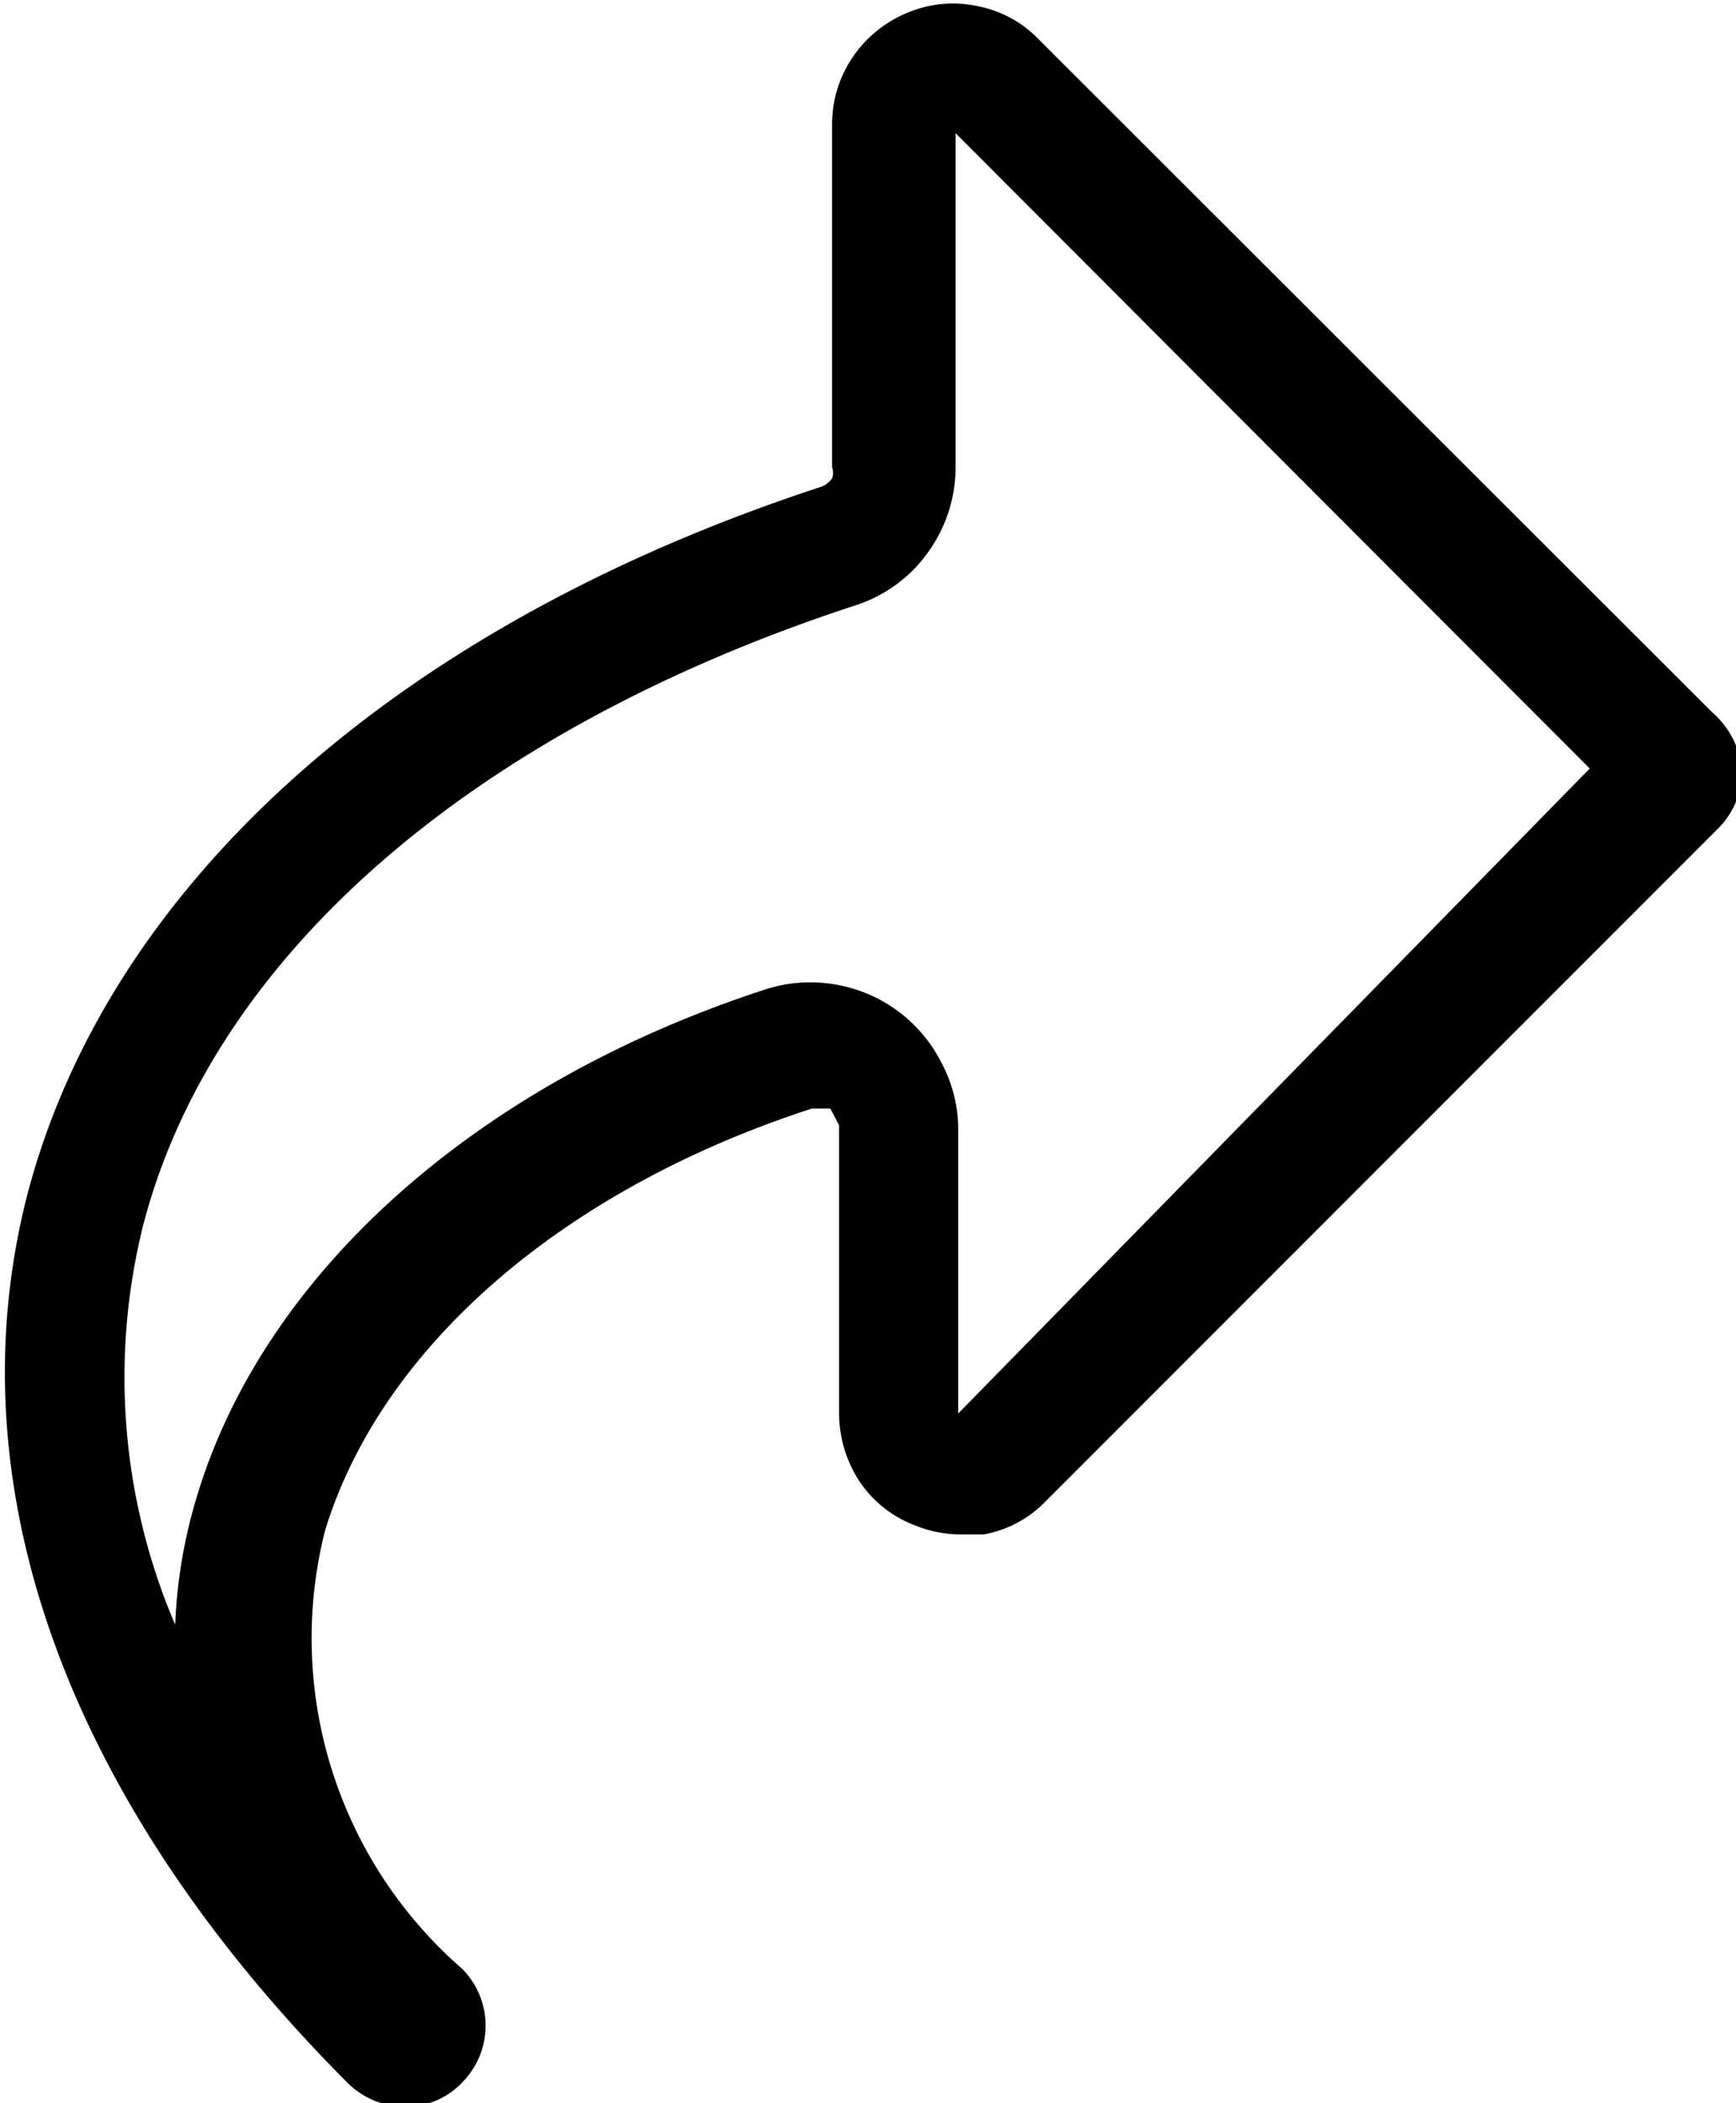 <svg xmlns="http://www.w3.org/2000/svg" viewBox="0 0 19.82 24">
    <path d="M19.55 8.13 11.86.45a1.31 1.31 0 0 0-.7-.38 1.33 1.33 0 0 0-.81.08 1.39 1.39 0 0 0-.62.51 1.36 1.36 0 0 0-.23.76v3.91a.2.2 0 0 1 0 .13.31.31 0 0 1-.11.09C4.55 7.13 1.24 10.08.31 13.64c-.85 3.32.45 6.91 3.66 10.13a.93.93 0 0 0 .65.27.88.88 0 0 0 .66-.28.92.92 0 0 0 0-1.29 5 5 0 0 1-1.57-5c.64-2.1 2.72-3.9 5.56-4.82h.21l.1.19v3.29a1.42 1.42 0 0 0 .23.77 1.32 1.32 0 0 0 .62.5 1.4 1.4 0 0 0 .53.11h.27a1.3 1.3 0 0 0 .71-.38l7.68-7.68a.93.93 0 0 0 .27-.65 1 1 0 0 0-.34-.67Zm-8.61 8v-3.26a1.62 1.62 0 0 0-.19-.74 1.67 1.67 0 0 0-1.24-.9 1.67 1.67 0 0 0-.77.06c-3.29 1.07-5.72 3.23-6.49 5.78A5.81 5.81 0 0 0 2 18.54 7.17 7.17 0 0 1 1.63 14c.79-3.08 3.76-5.66 8.13-7.09a1.63 1.63 0 0 0 .83-.6 1.66 1.66 0 0 0 .32-1V1.52l7.24 7.25Z" fill="currentColor"/>
</svg>